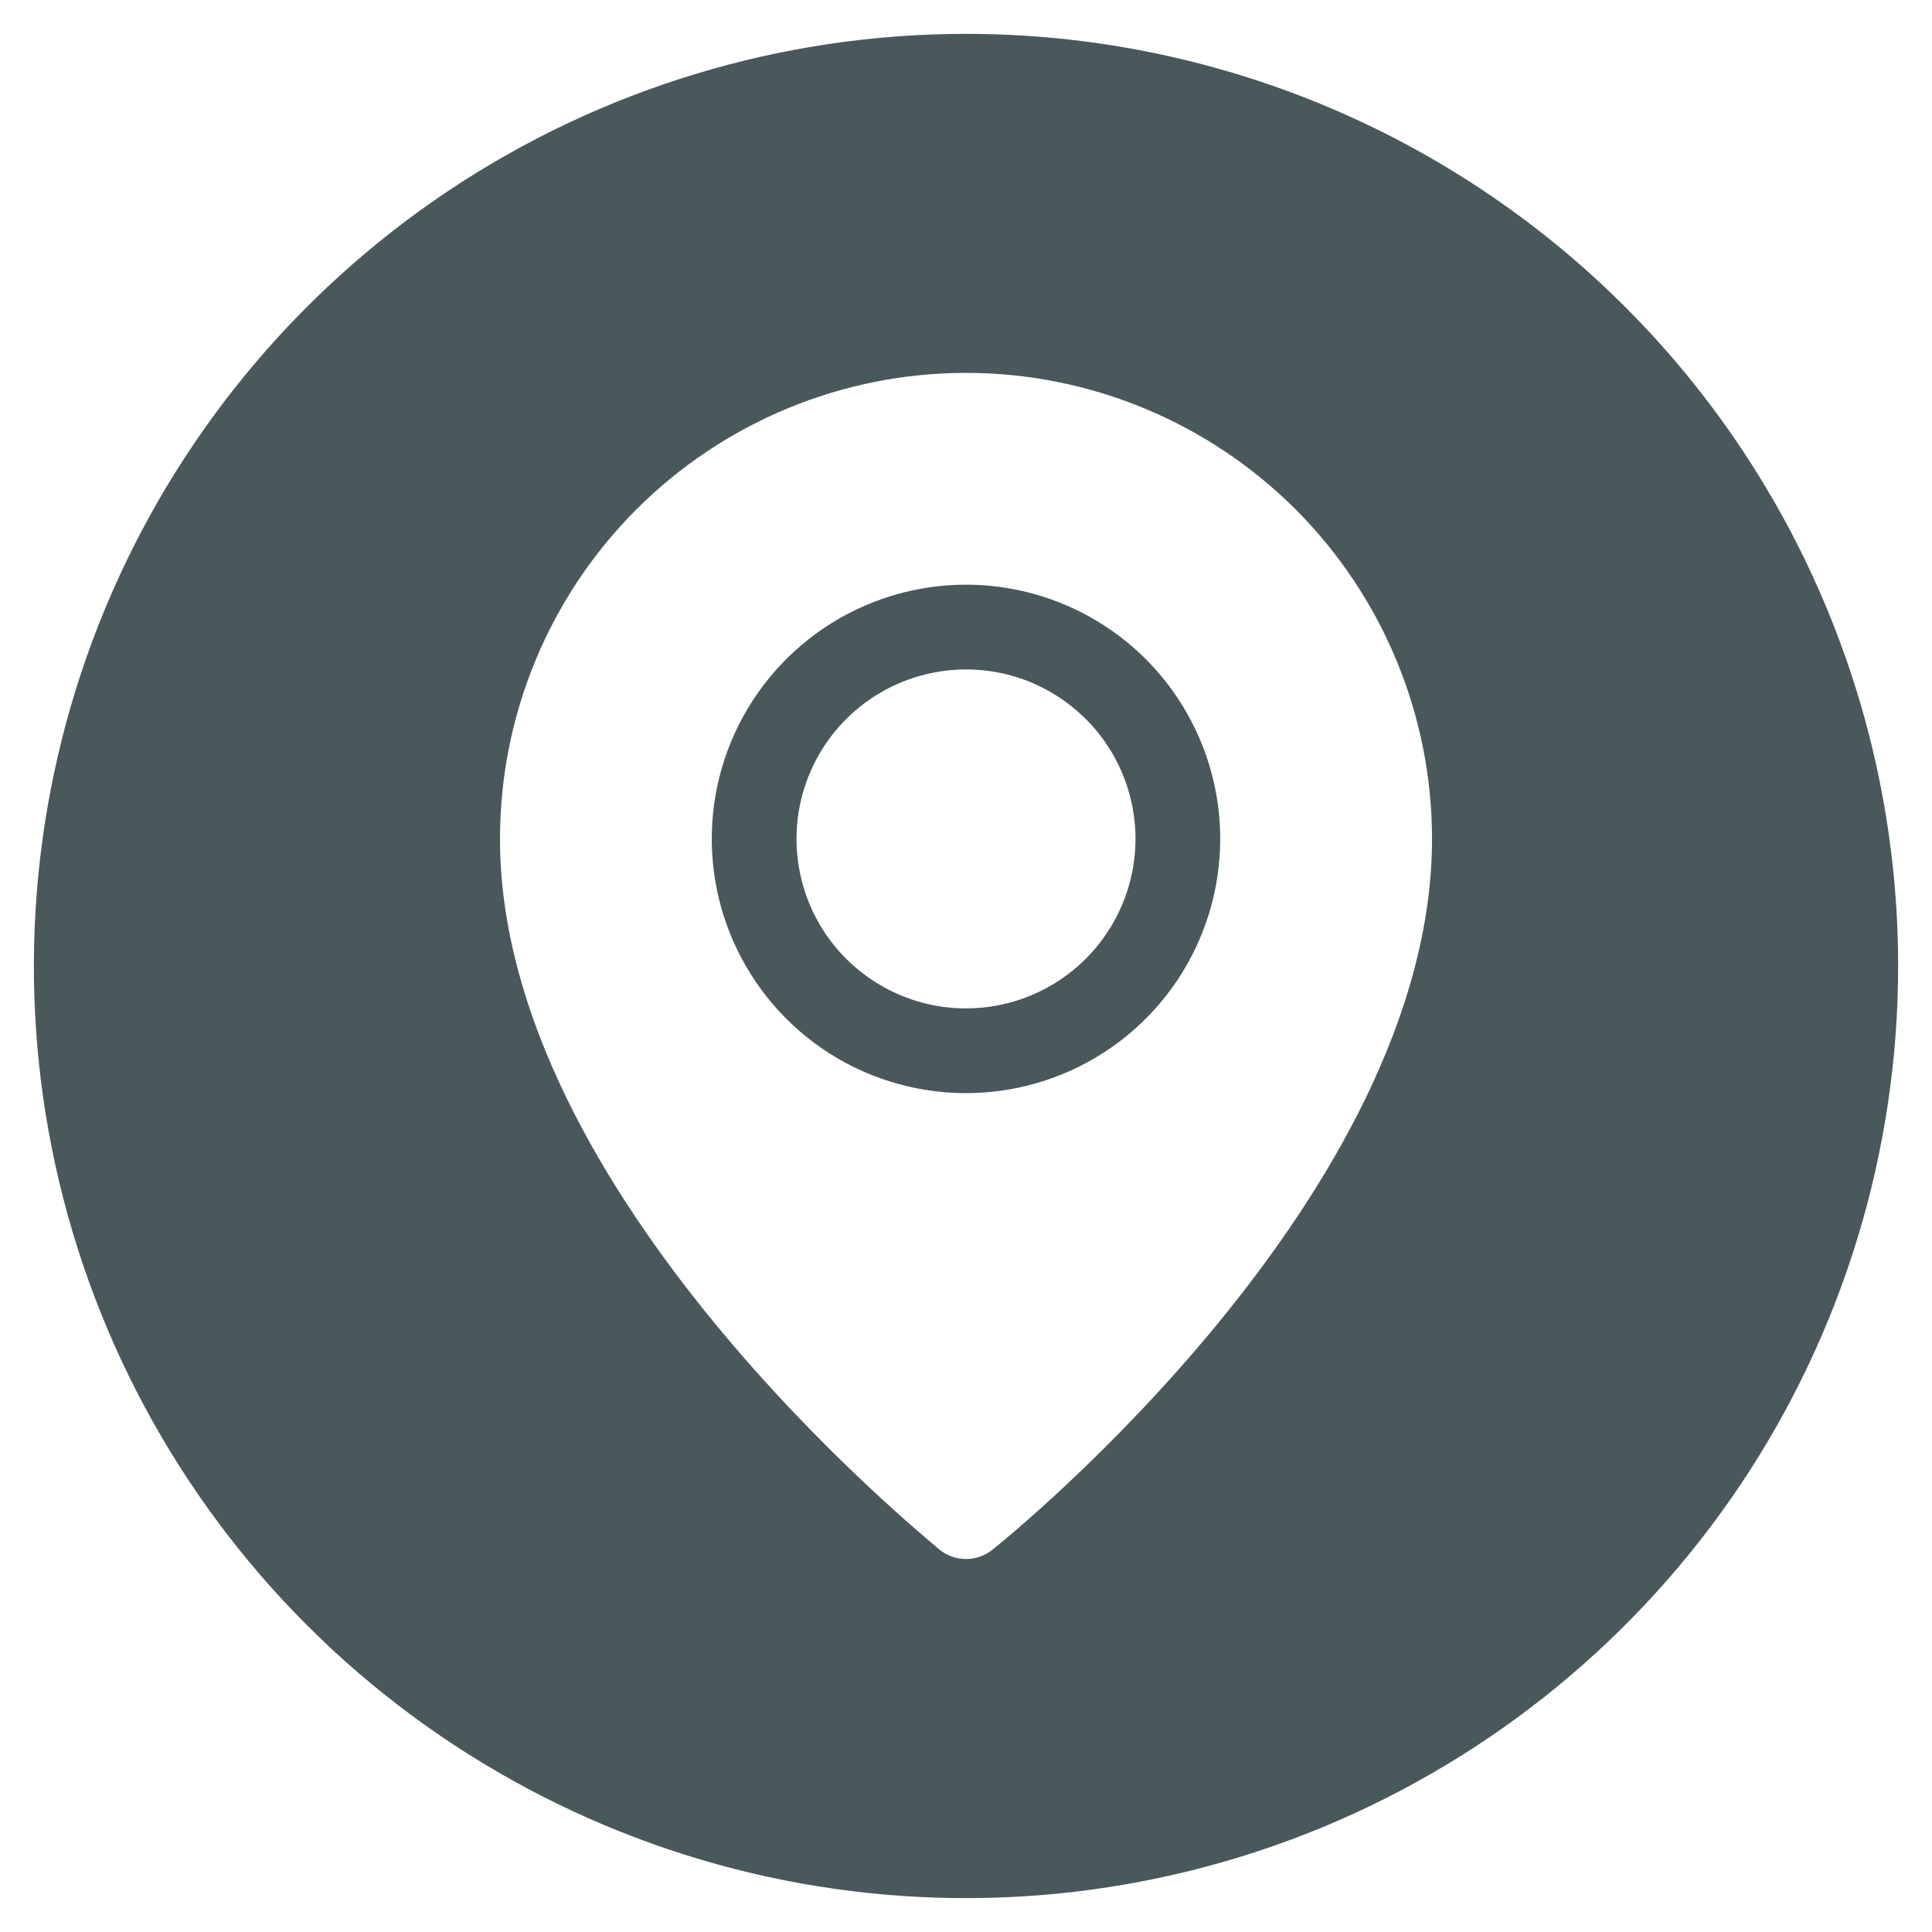 <svg width="19" height="19" viewBox="0 0 19 19" fill="none" xmlns="http://www.w3.org/2000/svg">
<path d="M9.5 5.75C9.005 5.75 8.522 5.897 8.111 6.171C7.7 6.446 7.379 6.837 7.19 7.293C7.001 7.75 6.951 8.253 7.048 8.738C7.144 9.223 7.383 9.668 7.732 10.018C8.082 10.368 8.527 10.606 9.012 10.702C9.497 10.799 10 10.749 10.457 10.56C10.913 10.371 11.304 10.05 11.579 9.639C11.853 9.228 12 8.745 12 8.25C12 7.587 11.736 6.951 11.268 6.482C10.799 6.014 10.163 5.75 9.5 5.75ZM9.5 9.917C9.17 9.917 8.848 9.819 8.574 9.636C8.3 9.453 8.086 9.193 7.96 8.888C7.834 8.583 7.801 8.248 7.865 7.925C7.93 7.602 8.088 7.305 8.321 7.072C8.555 6.839 8.851 6.68 9.175 6.616C9.498 6.551 9.833 6.584 10.138 6.71C10.442 6.837 10.703 7.05 10.886 7.324C11.069 7.598 11.167 7.921 11.167 8.25C11.167 8.692 10.991 9.116 10.678 9.429C10.366 9.741 9.942 9.917 9.5 9.917ZM9.5 0.333C7.687 0.333 5.915 0.871 4.407 1.878C2.9 2.886 1.725 4.317 1.031 5.992C0.337 7.667 0.156 9.51 0.509 11.289C0.863 13.067 1.736 14.7 3.018 15.982C4.3 17.264 5.933 18.137 7.712 18.491C9.49 18.844 11.333 18.663 13.008 17.969C14.683 17.275 16.114 16.1 17.122 14.593C18.129 13.085 18.667 11.313 18.667 9.5C18.667 7.069 17.701 4.737 15.982 3.018C14.263 1.299 11.931 0.333 9.5 0.333ZM9.758 15.242C9.685 15.3 9.594 15.332 9.5 15.332C9.406 15.332 9.315 15.3 9.242 15.242C9.083 15.1 4.917 11.742 4.917 8.25C4.917 7.035 5.399 5.869 6.259 5.009C7.119 4.15 8.284 3.667 9.5 3.667C10.716 3.667 11.881 4.15 12.741 5.009C13.6 5.869 14.083 7.035 14.083 8.25C14.083 11.742 9.937 15.1 9.758 15.242Z" fill="#49585B"/>
</svg>
